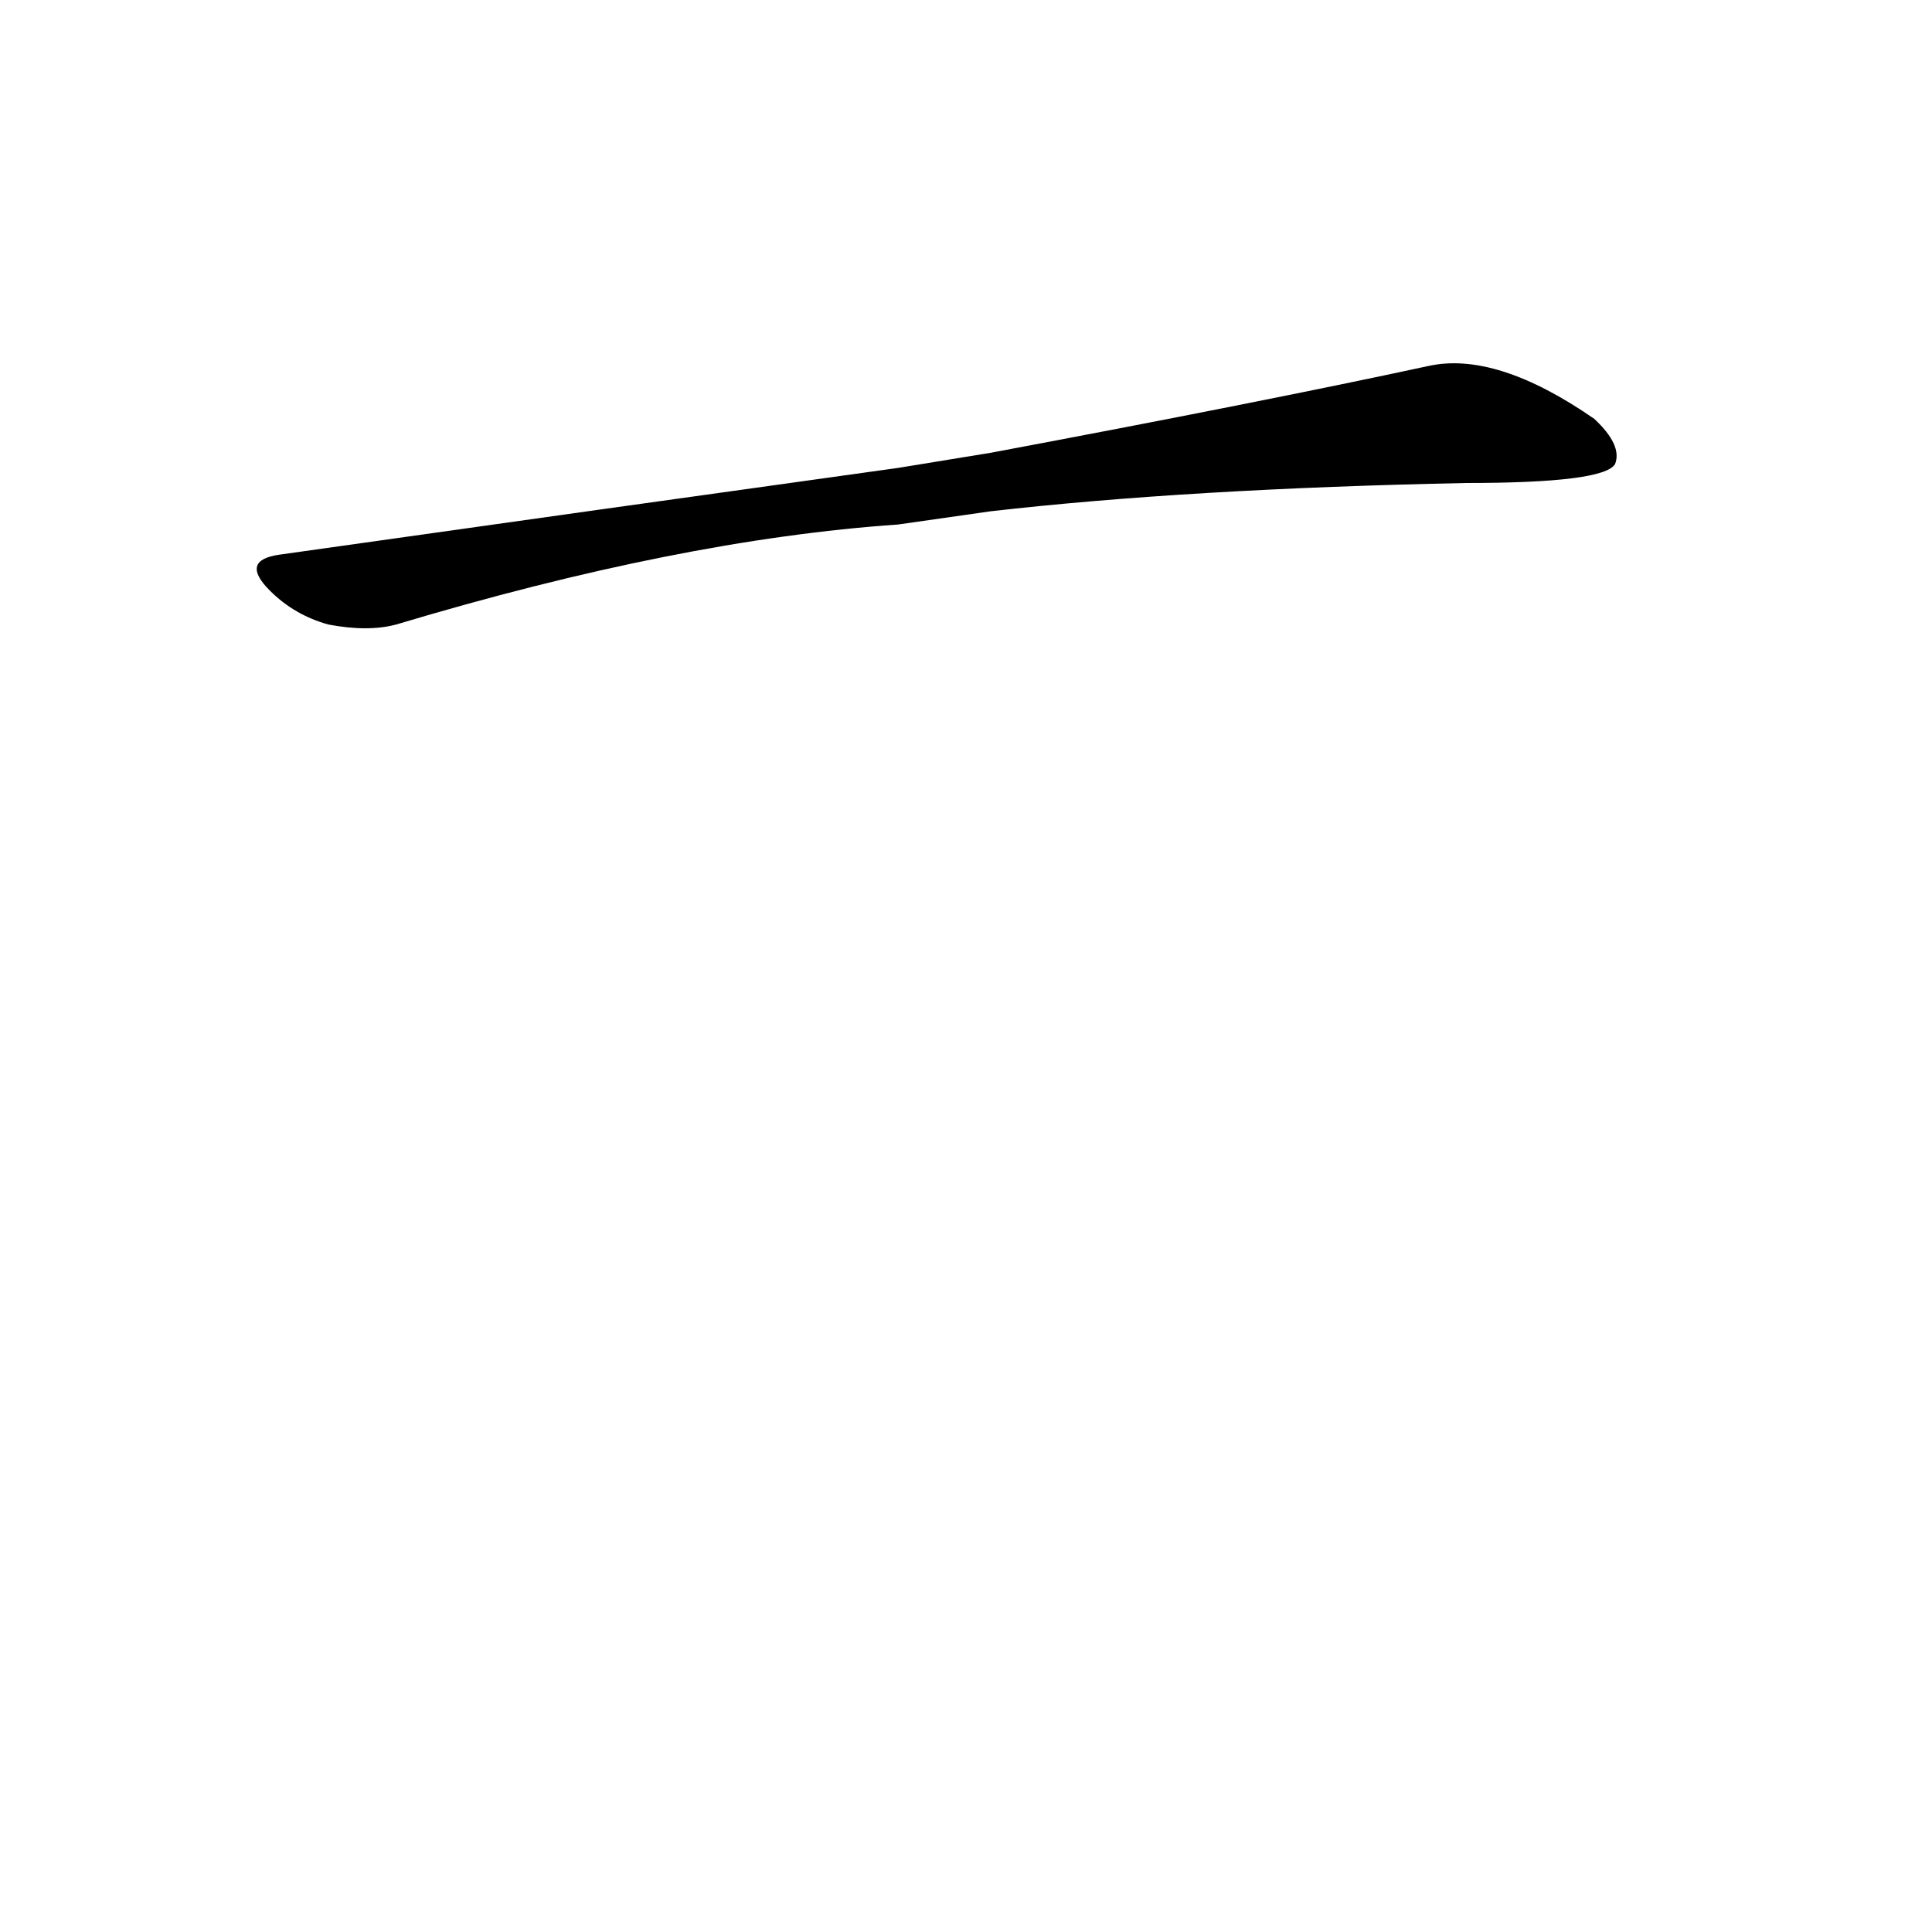 <?xml version='1.0' encoding='utf-8'?>
<svg xmlns="http://www.w3.org/2000/svg" version="1.1" viewBox="0 0 1024 1024"><g transform="scale(1, -1) translate(0, -900)"><path d="M 525 629 Q 630 641 777 644 Q 850 644 856 654 Q 860 664 845 678 Q 793 714 757 706 Q 669 687 525 660 L 476 652 Q 325 631 148 606 Q 127 603 143 587 Q 156 574 174 569 Q 195 565 210 569 Q 360 614 476 622 L 525 629 Z" fill="black" /></g></svg>